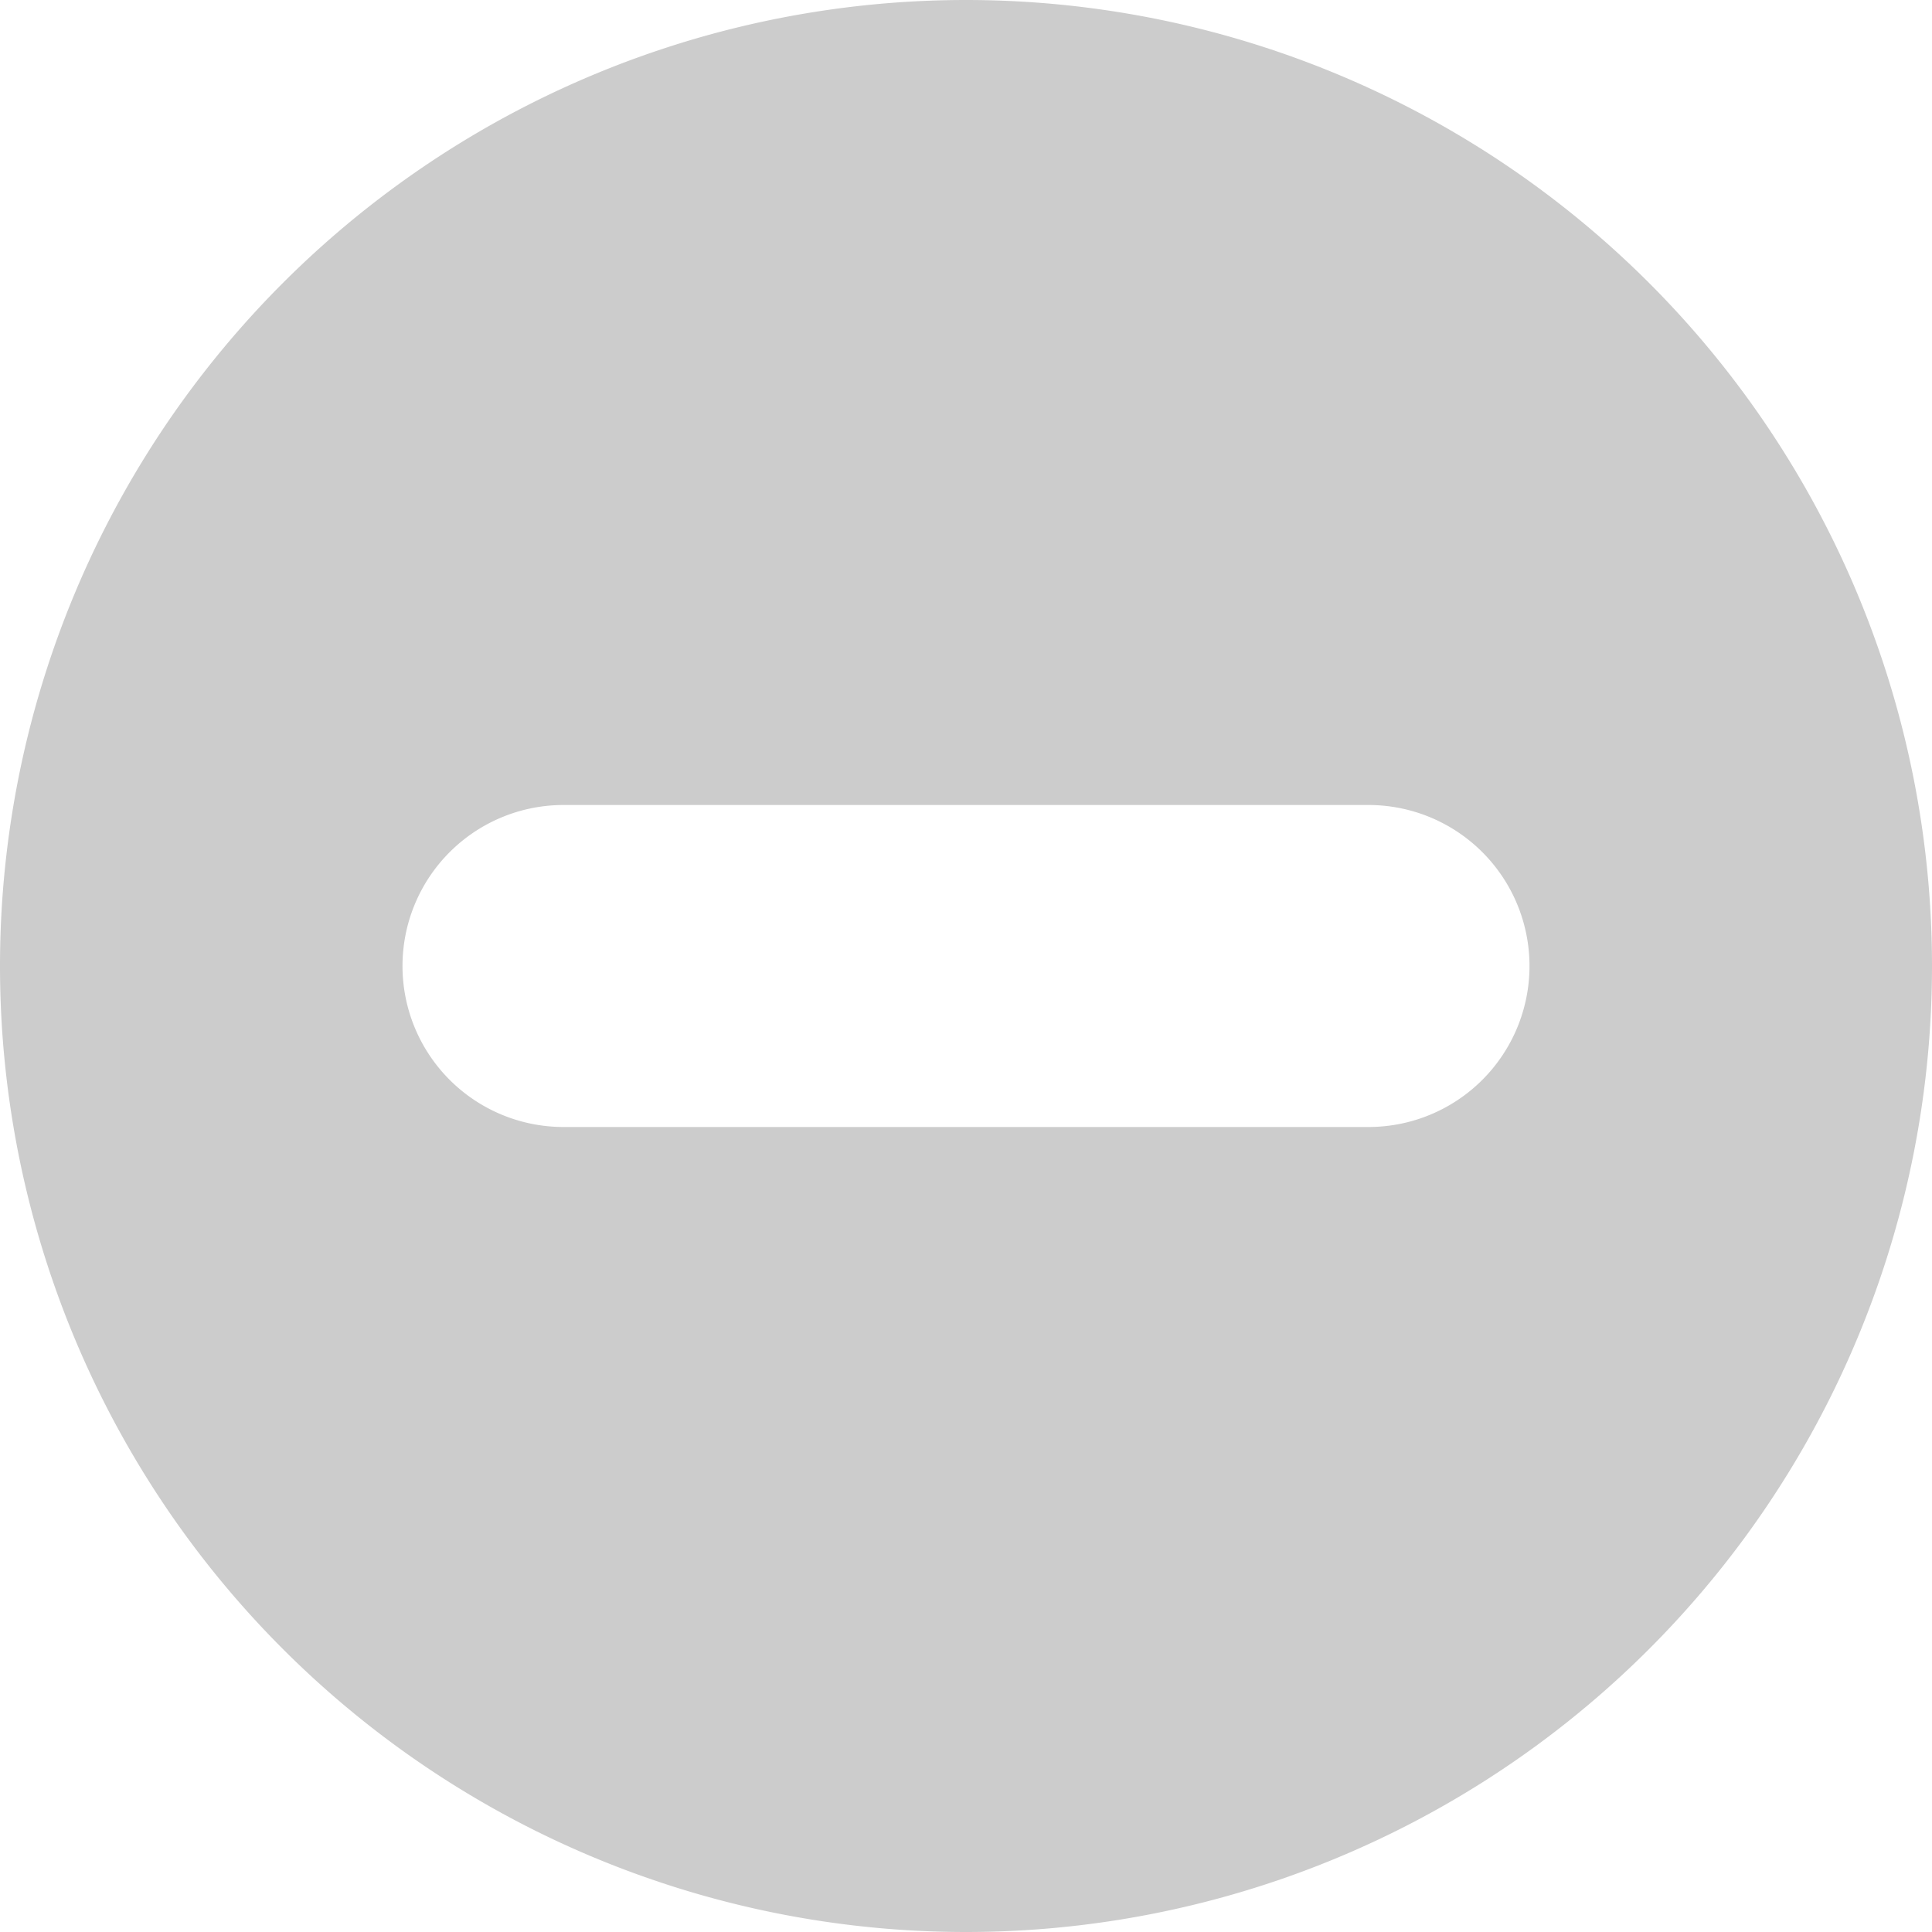 <svg xmlns="http://www.w3.org/2000/svg" width="12" height="12" viewBox="0 0 12 12">
    <path fill="#000" fill-rule="nonzero" d="M6 12A6 6 0 1 1 6 0a6 6 0 0 1 0 12zM3.5 5a1 1 0 0 0 0 2h5a1 1 0 0 0 0-2h-5z" opacity=".2"/>
</svg>
